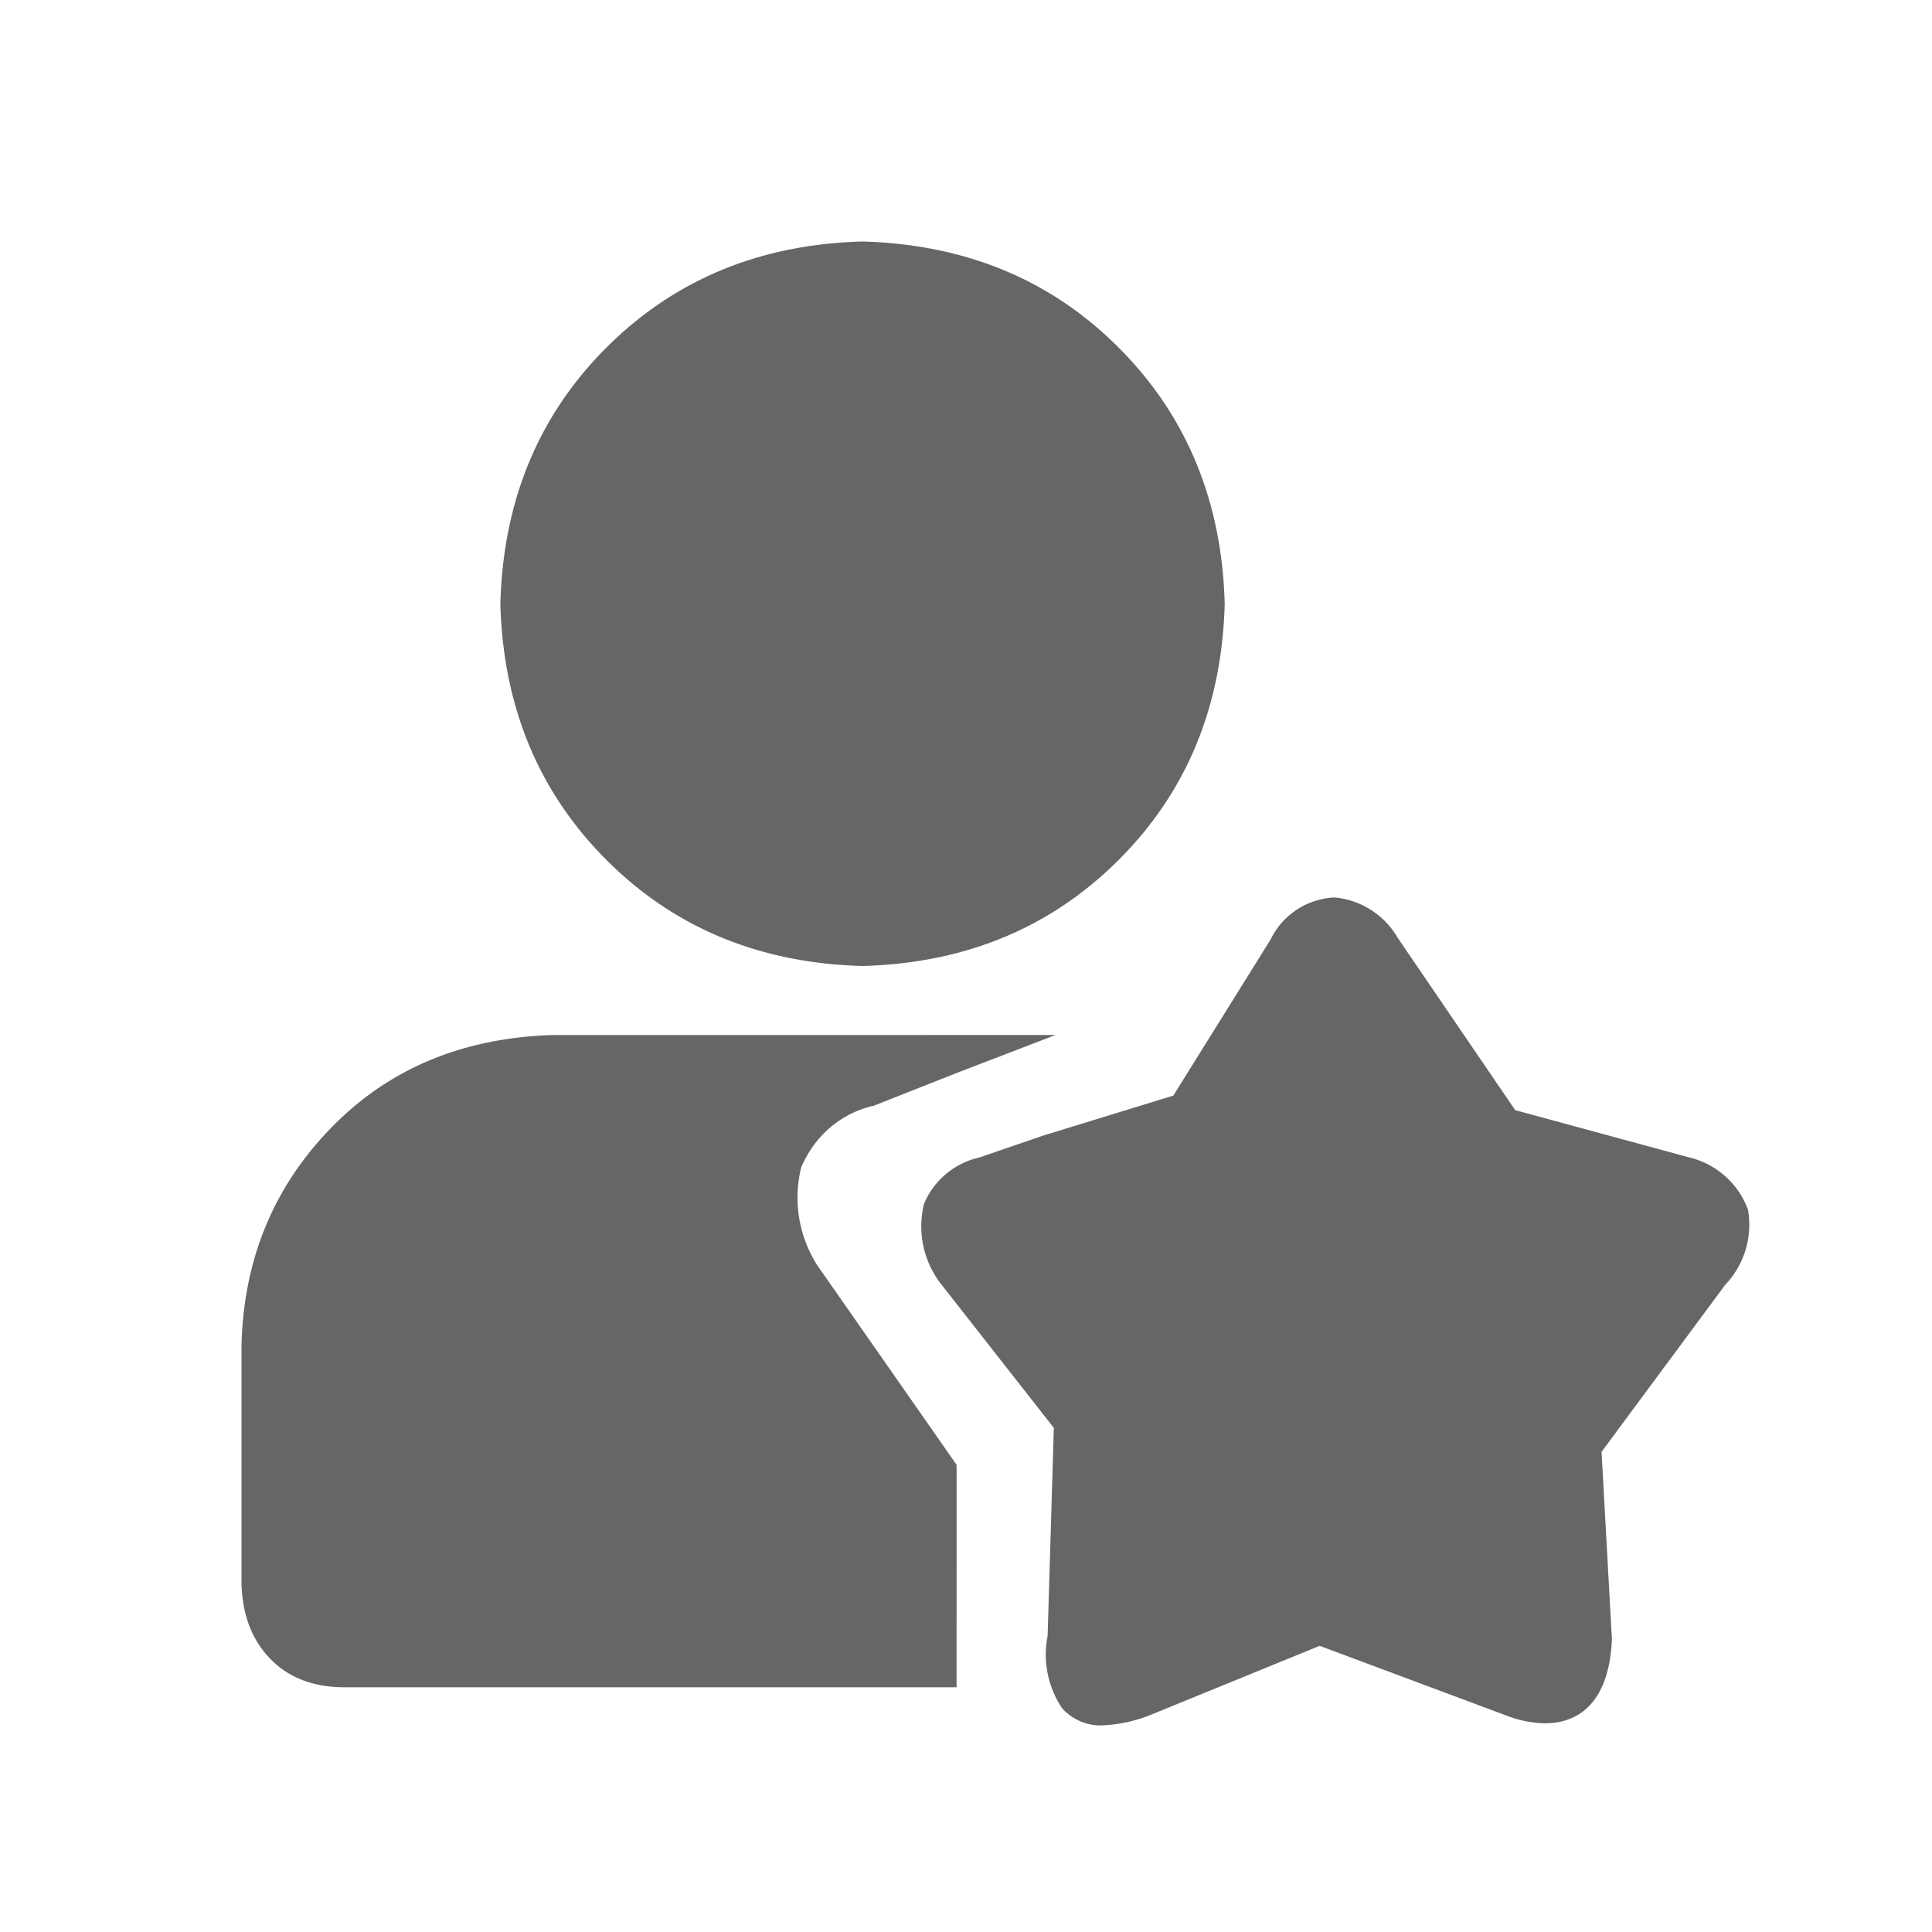<?xml version="1.0" standalone="no"?><!DOCTYPE svg PUBLIC "-//W3C//DTD SVG 1.1//EN" "http://www.w3.org/Graphics/SVG/1.1/DTD/svg11.dtd"><svg t="1717483578522" class="icon" viewBox="0 0 1024 1024" version="1.1" xmlns="http://www.w3.org/2000/svg" p-id="4618" xmlns:xlink="http://www.w3.org/1999/xlink" width="260" height="260"><path d="M707.145 475.648a43.282 43.282 0 0 1 33.719 21.504l62.226 91.246 92.379 25.088a44.215 44.215 0 0 1 30.976 27.557 46.208 46.208 0 0 1-12.069 39.973l-65.518 88.485 5.486 99.237c-1.646 38.857-22.747 44.654-35.365 44.654a60.288 60.288 0 0 1-18.359-3.291l-101.157-37.778-89.088 36.389a77.495 77.495 0 0 1-26.039 5.778 27.337 27.337 0 0 1-21.394-9.088 50.944 50.944 0 0 1-7.68-38.327l3.291-110.263-60.288-76.891a49.829 49.829 0 0 1-8.503-41.911 41.728 41.728 0 0 1 29.33-24.521l33.719-11.575 69.083-21.23 51.529-82.706a39.735 39.735 0 0 1 33.719-22.309zM559.451 548.571l-52.425 20.151-43.922 17.353c-17.518 3.913-31.451 16.091-38.455 32.713a66.45 66.45 0 0 0 11.337 55.863l71.04 101.742-0.018 117.888-324.279 0.018c-16.512 0-29.623-4.992-39.369-14.976-9.765-9.984-14.866-23.259-15.36-39.771v-126.007c0.987-45.477 16.731-83.986 47.214-115.474 30.501-31.488 69.76-48 117.76-49.481l266.478-0.018zM457.161 128c54.473 1.536 99.767 20.187 135.753 56.229 35.968 36.041 54.729 81.298 56.21 135.771-1.481 54.528-20.187 99.785-56.21 135.771C556.891 491.758 511.634 510.519 457.143 512c-54.491-1.481-99.749-20.187-135.735-56.229-35.968-36.041-54.729-81.243-56.21-135.771 1.481-54.473 20.187-99.785 56.21-135.771C357.449 148.242 402.651 129.481 457.161 128z" fill="#666666" p-id="4619"></path></svg>